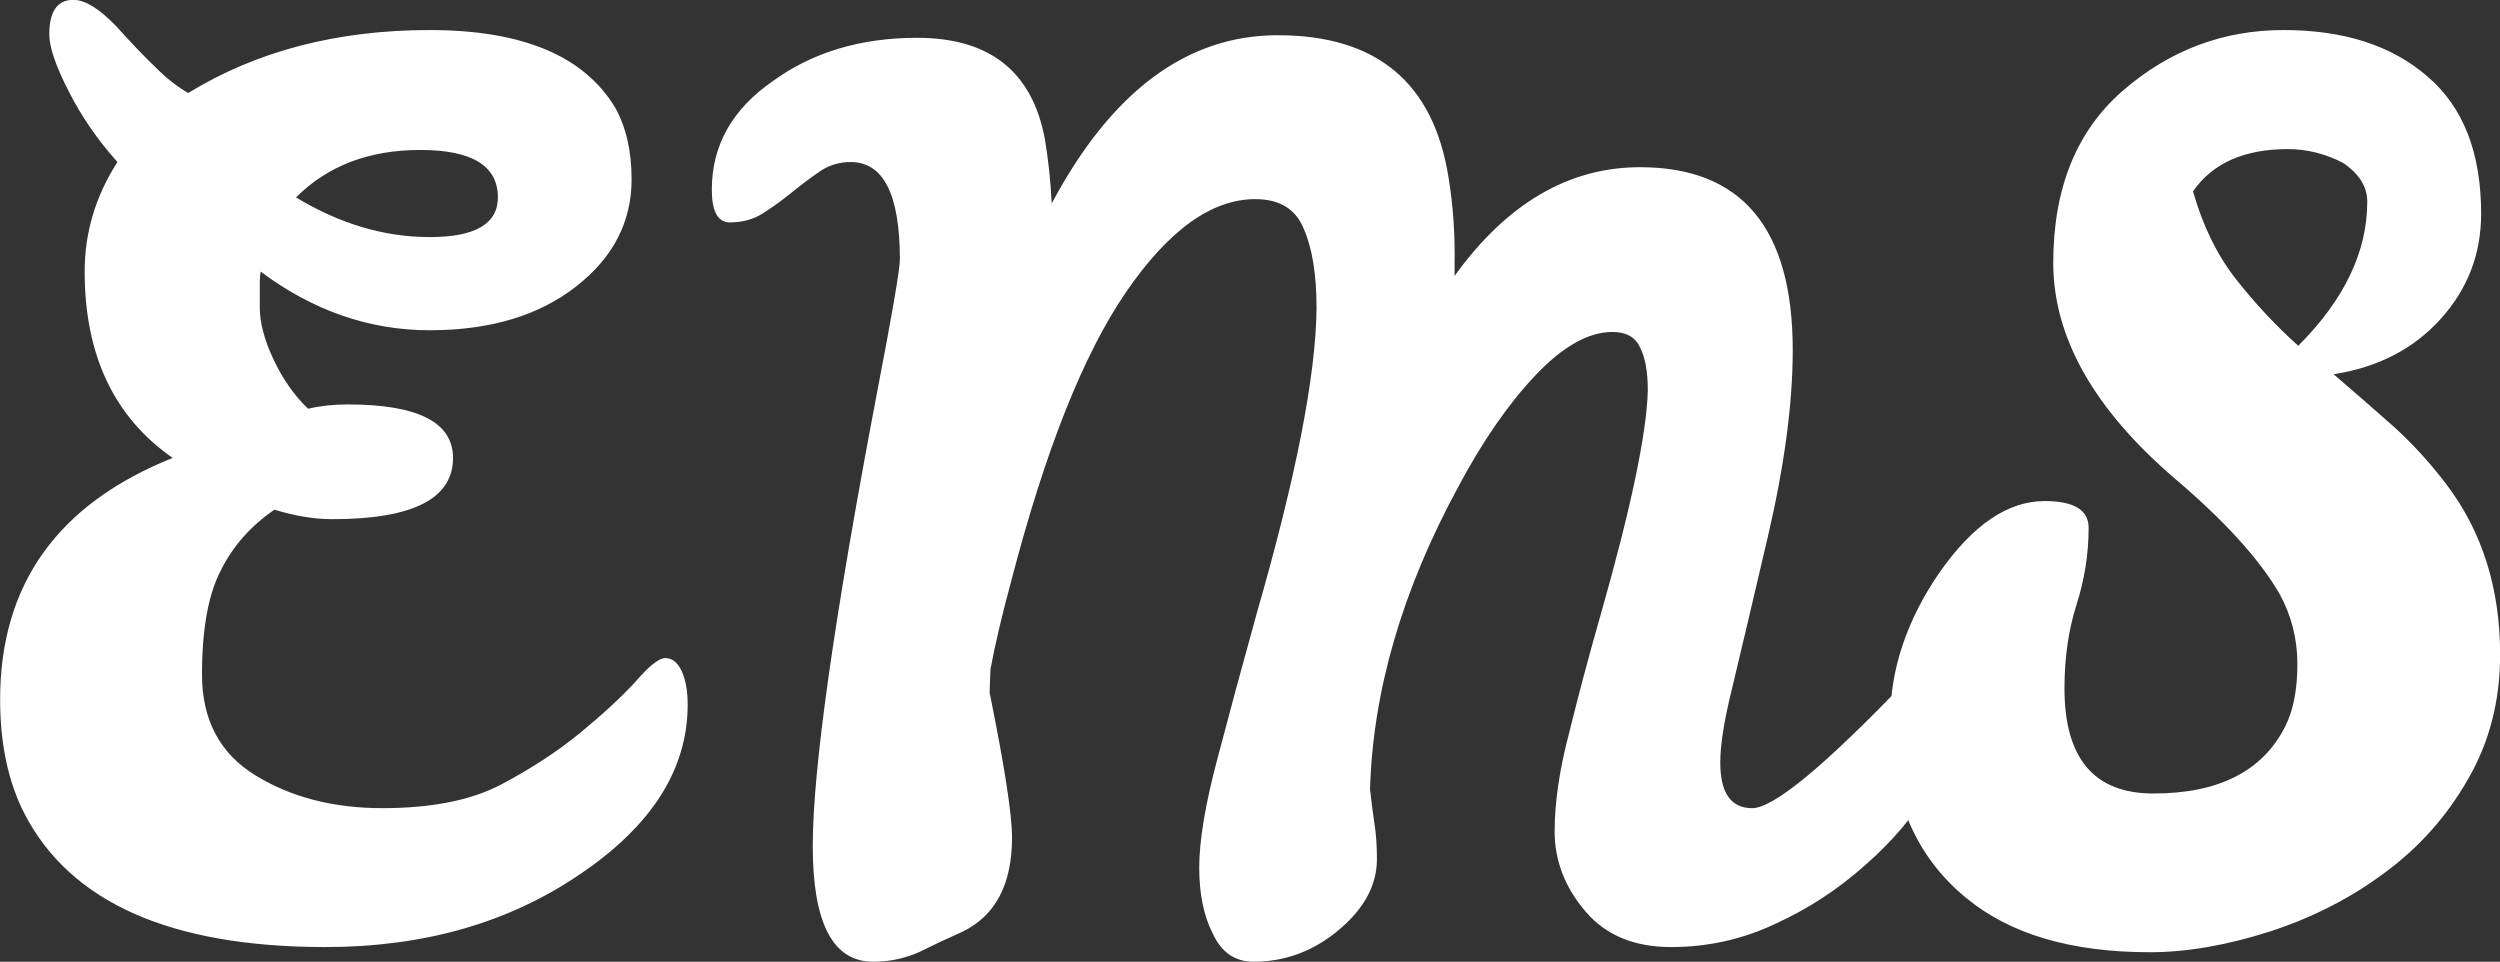 <svg data-v-423bf9ae="" xmlns="http://www.w3.org/2000/svg" viewBox="0 0 155.971 60" class="font"><rect x="0" y="0" width="155.971" height="60" fill="#333333" stroke="none"/><!----><!----><!----><g data-v-423bf9ae="" id="646696a1-463d-4da2-b9cc-22dd57560def" fill="white" transform="matrix(5.382,0,0,5.382,-3.006,-18.9)"><path d="M4.59 8.20L4.59 8.20L4.59 8.20Q5.81 8.20 5.81 8.82L5.81 8.82L5.81 8.82Q5.81 9.53 4.41 9.53L4.41 9.53L4.41 9.53Q4.10 9.53 3.74 9.42L3.74 9.42L3.74 9.42Q3.33 9.70 3.12 10.12L3.12 10.12L3.12 10.12Q2.90 10.54 2.90 11.33L2.90 11.33L2.90 11.33Q2.90 12.12 3.52 12.50L3.52 12.50L3.52 12.50Q4.14 12.88 4.99 12.88L4.99 12.88L4.99 12.88Q5.84 12.88 6.36 12.61L6.36 12.61L6.36 12.61Q6.89 12.33 7.28 12.01L7.28 12.01L7.28 12.01Q7.67 11.69 7.92 11.42L7.92 11.42L7.92 11.42Q8.16 11.14 8.27 11.14L8.27 11.14L8.27 11.14Q8.39 11.14 8.46 11.29L8.46 11.29L8.46 11.29Q8.53 11.44 8.53 11.68L8.53 11.68L8.53 11.68Q8.53 12.80 7.29 13.64L7.29 13.64L7.29 13.64Q6.05 14.49 4.33 14.49L4.33 14.49L4.33 14.49Q1.64 14.49 0.84 12.94L0.84 12.94L0.84 12.94Q0.56 12.39 0.56 11.62L0.56 11.62L0.56 11.62Q0.56 9.62 2.56 8.82L2.56 8.82L2.56 8.82Q1.54 8.11 1.54 6.66L1.54 6.66L1.54 6.66Q1.54 5.98 1.92 5.39L1.92 5.39L1.92 5.39Q1.57 5.00 1.35 4.56L1.35 4.56L1.35 4.56Q1.13 4.13 1.13 3.91L1.13 3.91L1.13 3.91Q1.13 3.51 1.41 3.51L1.41 3.51L1.41 3.51Q1.61 3.51 1.90 3.81L1.90 3.81L1.90 3.81Q2.18 4.12 2.37 4.30L2.37 4.30L2.37 4.30Q2.55 4.48 2.74 4.59L2.74 4.59L2.74 4.59Q3.93 3.86 5.54 3.86L5.54 3.86L5.54 3.86Q7.15 3.86 7.69 4.76L7.69 4.76L7.69 4.76Q7.88 5.10 7.88 5.59L7.88 5.59L7.88 5.59Q7.88 6.33 7.24 6.83L7.24 6.83L7.24 6.83Q6.59 7.34 5.54 7.34L5.54 7.34L5.54 7.34Q4.49 7.34 3.58 6.66L3.58 6.66L3.58 6.66Q3.57 6.72 3.57 6.78L3.57 6.78L3.57 7.08L3.57 7.08Q3.57 7.34 3.73 7.68L3.73 7.68L3.73 7.68Q3.89 8.02 4.13 8.25L4.13 8.25L4.13 8.25Q4.34 8.20 4.59 8.20ZM6.33 5.80L6.33 5.80L6.33 5.80Q6.33 5.25 5.43 5.25L5.43 5.25L5.43 5.25Q4.54 5.25 3.99 5.80L3.99 5.80L3.99 5.80Q4.75 6.26 5.54 6.26L5.54 6.26L5.54 6.26Q6.33 6.26 6.33 5.80ZM23.00 11.14L23.00 11.14L23.00 11.14Q23.24 11.14 23.24 11.79L23.24 11.79L23.24 11.79Q23.24 12.14 22.95 12.63L22.95 12.63L22.95 12.63Q22.65 13.13 22.18 13.54L22.18 13.54L22.18 13.54Q21.71 13.96 21.14 14.22L21.14 14.22L21.14 14.22Q20.57 14.49 19.93 14.49L19.93 14.49L19.93 14.49Q19.29 14.49 18.94 14.08L18.94 14.08L18.94 14.08Q18.58 13.66 18.58 13.15L18.58 13.15L18.58 13.15Q18.58 12.64 18.75 12.00L18.75 12.00L18.75 12.00Q18.91 11.35 19.11 10.65L19.11 10.65L19.11 10.65Q19.64 8.79 19.66 8.04L19.66 8.04L19.66 8.04Q19.66 7.71 19.57 7.54L19.57 7.54L19.57 7.54Q19.49 7.36 19.25 7.36L19.25 7.36L19.25 7.36Q18.83 7.36 18.35 7.87L18.35 7.87L18.35 7.87Q17.88 8.37 17.46 9.16L17.46 9.16L17.46 9.16Q16.49 10.95 16.44 12.66L16.44 12.66L16.44 12.66Q16.46 12.85 16.49 13.05L16.49 13.05L16.49 13.05Q16.52 13.24 16.52 13.47L16.52 13.47L16.52 13.47Q16.52 13.92 16.08 14.29L16.08 14.29L16.08 14.29Q15.64 14.66 15.09 14.66L15.09 14.66L15.09 14.66Q14.77 14.66 14.62 14.34L14.62 14.34L14.62 14.34Q14.46 14.03 14.46 13.57L14.46 13.57L14.46 13.57Q14.46 13.10 14.67 12.31L14.67 12.31L14.67 12.31Q14.88 11.51 15.13 10.61L15.13 10.61L15.13 10.61Q15.81 8.25 15.82 7.08L15.82 7.08L15.82 7.08Q15.82 6.50 15.67 6.16L15.67 6.16L15.67 6.16Q15.53 5.82 15.11 5.82L15.11 5.82L15.11 5.82Q14.35 5.82 13.61 6.90L13.61 6.90L13.61 6.90Q12.87 7.98 12.28 10.25L12.28 10.25L12.28 10.25Q12.12 10.84 12.04 11.27L12.04 11.27L12.03 11.54L12.03 11.54Q12.29 12.82 12.29 13.22L12.29 13.22L12.29 13.22Q12.29 14.03 11.72 14.31L11.72 14.31L11.72 14.31Q11.45 14.43 11.21 14.55L11.21 14.55L11.21 14.55Q10.96 14.66 10.68 14.66L10.68 14.66L10.68 14.66Q9.98 14.66 9.98 13.32L9.98 13.32L9.98 13.32Q9.98 11.98 10.72 8.09L10.72 8.09L10.72 8.09Q10.99 6.69 10.99 6.52L10.99 6.52L10.99 6.52Q10.99 5.39 10.42 5.39L10.42 5.39L10.42 5.39Q10.22 5.39 10.06 5.50L10.06 5.50L10.06 5.50Q9.90 5.61 9.74 5.74L9.74 5.74L9.74 5.74Q9.58 5.87 9.41 5.98L9.41 5.98L9.41 5.98Q9.24 6.09 9.02 6.09L9.02 6.09L9.02 6.09Q8.81 6.09 8.81 5.71L8.81 5.71L8.81 5.71Q8.81 4.94 9.52 4.45L9.52 4.45L9.52 4.45Q10.21 3.95 11.19 3.95L11.19 3.95L11.19 3.95Q12.45 3.95 12.67 5.12L12.67 5.12L12.67 5.12Q12.73 5.47 12.75 5.87L12.75 5.87L12.75 5.87Q13.79 3.92 15.37 3.92L15.37 3.92L15.37 3.92Q17.09 3.92 17.35 5.57L17.35 5.57L17.35 5.57Q17.43 6.05 17.42 6.59L17.42 6.59L17.42 6.71L17.42 6.71Q18.33 5.45 19.57 5.45L19.57 5.45L19.57 5.45Q21.34 5.45 21.34 7.57L21.34 7.57L21.34 7.57Q21.34 8.50 21.05 9.74L21.05 9.74L21.05 9.74Q20.76 10.98 20.63 11.52L20.63 11.52L20.63 11.52Q20.50 12.05 20.50 12.35L20.50 12.35L20.50 12.35Q20.50 12.88 20.87 12.88L20.87 12.88L20.87 12.88Q21.24 12.88 22.64 11.42L22.64 11.42L22.64 11.42Q22.89 11.14 23.00 11.14ZM24.49 11.49L24.49 11.49L24.49 11.49Q24.49 12.71 25.52 12.71L25.52 12.71L25.52 12.71Q26.66 12.71 27.05 11.93L27.05 11.93L27.05 11.93Q27.19 11.65 27.19 11.21L27.19 11.21L27.19 11.21Q27.19 10.77 26.98 10.39L26.98 10.39L26.98 10.39Q26.63 9.79 25.77 9.06L25.77 9.06L25.77 9.06Q24.36 7.85 24.36 6.56L24.36 6.56L24.36 6.56Q24.36 5.26 25.17 4.56L25.17 4.56L25.17 4.56Q25.98 3.86 27.03 3.86L27.03 3.86L27.03 3.86Q28.08 3.86 28.70 4.40L28.70 4.40L28.70 4.40Q29.32 4.93 29.32 5.99L29.32 5.99L29.32 5.99Q29.32 6.69 28.85 7.21L28.85 7.21L28.85 7.21Q28.38 7.73 27.61 7.85L27.61 7.85L27.61 7.85Q27.96 8.15 28.31 8.46L28.31 8.46L28.31 8.46Q28.64 8.76 28.92 9.13L28.92 9.13L28.92 9.13Q29.54 9.95 29.54 11.10L29.54 11.10L29.54 11.10Q29.54 11.90 29.17 12.54L29.17 12.54L29.17 12.54Q28.80 13.19 28.20 13.63L28.20 13.63L28.20 13.63Q27.61 14.07 26.87 14.31L26.87 14.31L26.87 14.31Q26.12 14.55 25.48 14.55L25.48 14.55L25.48 14.55Q24.11 14.55 23.35 13.92L23.35 13.92L23.35 13.92Q22.47 13.20 22.47 11.86L22.47 11.86L22.47 11.86Q22.47 10.98 23.04 10.15L23.04 10.15L23.04 10.15Q23.62 9.32 24.26 9.32L24.26 9.32L24.26 9.32Q24.77 9.32 24.77 9.63L24.77 9.63L24.77 9.63Q24.77 10.08 24.63 10.52L24.63 10.52L24.63 10.52Q24.49 10.96 24.49 11.49ZM27.20 7.52L27.20 7.52L27.20 7.52Q28 6.72 28 5.85L28 5.85L28 5.85Q28 5.59 27.72 5.40L27.72 5.40L27.72 5.40Q27.41 5.24 27.08 5.24L27.08 5.24L27.08 5.24Q26.32 5.24 25.98 5.73L25.98 5.73L25.98 5.73Q26.15 6.33 26.48 6.75L26.48 6.75L26.48 6.75Q26.81 7.17 27.20 7.52Z"></path></g><!----><!----></svg>